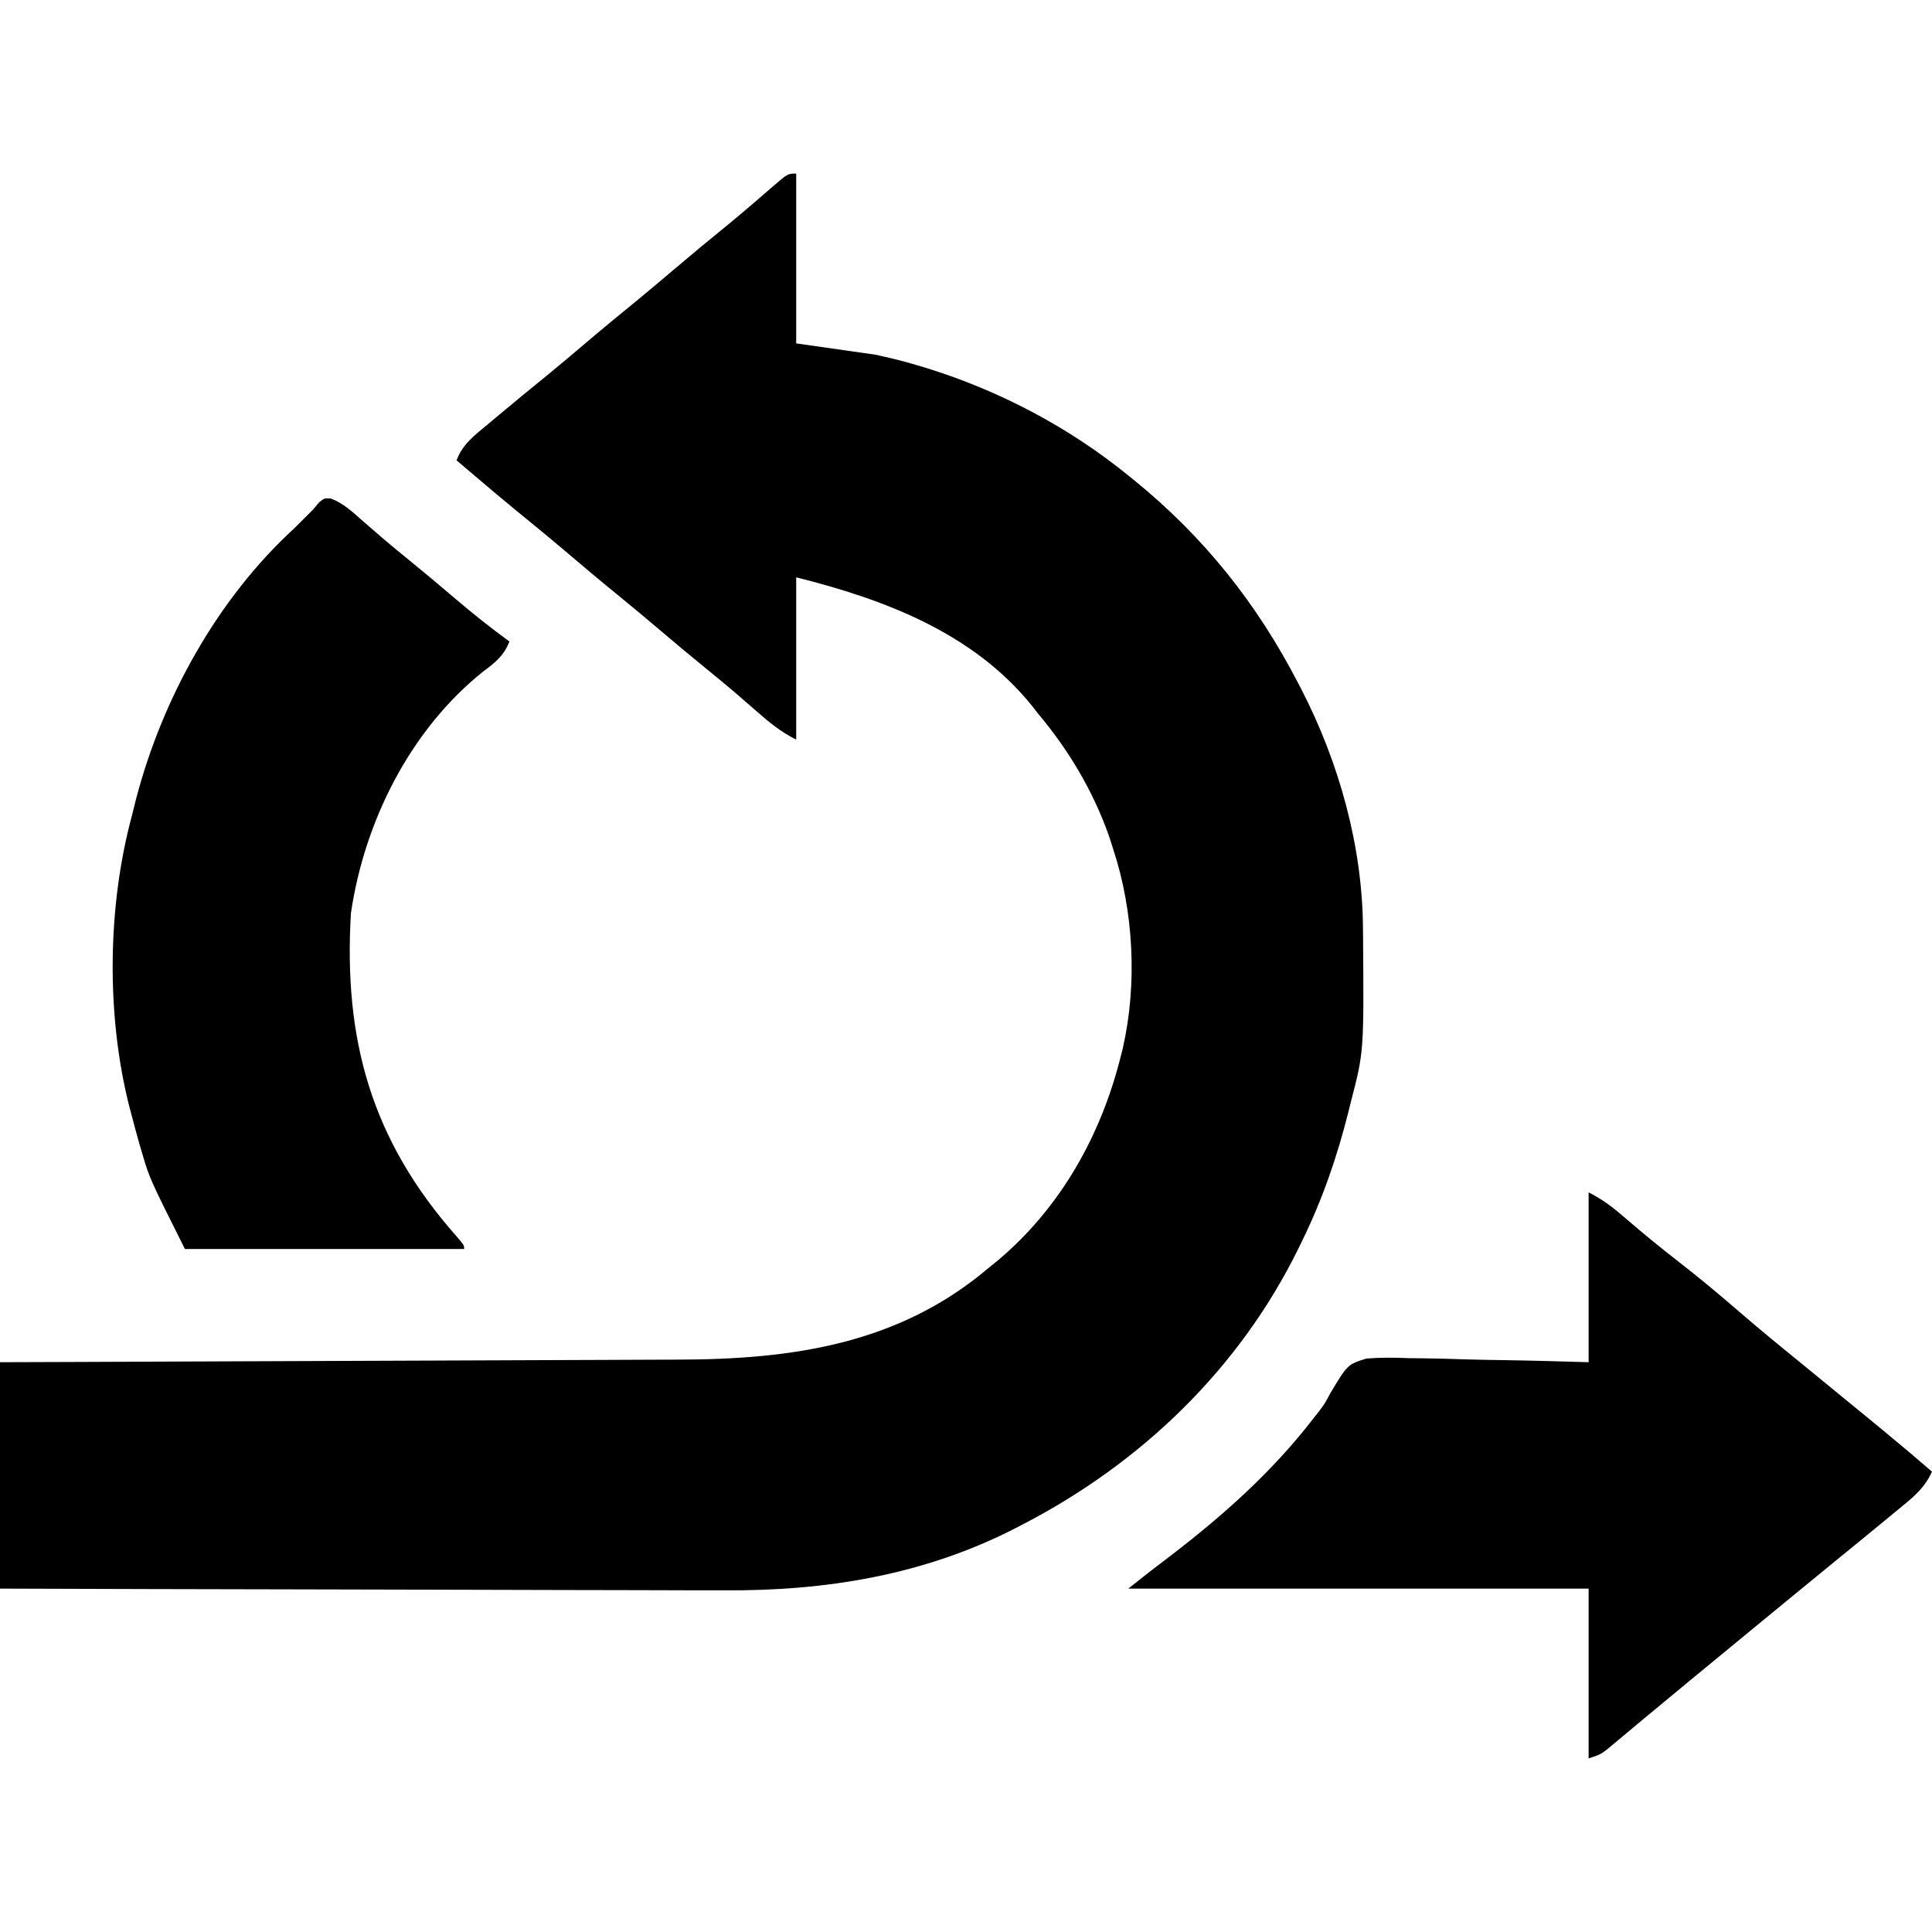 <?xml version="1.0" encoding="UTF-8"?>
<svg version="1.1" xmlns="http://www.w3.org/2000/svg" width="512" height="512">
<path d="M0 0 C0 14.85 0 29.7 0 45 C6.93 45.99 13.86 46.98 21 48 C24.671 48.809 28.123 49.601 31.688 50.688 C32.544 50.942 33.401 51.196 34.284 51.458 C53.726 57.452 72.224 67.165 88 80 C88.559 80.452 89.119 80.905 89.695 81.371 C108.086 96.348 122.112 113.944 133 135 C133.479 135.92 133.479 135.92 133.968 136.858 C143.884 156.155 150.064 178.272 150.203 200.023 C150.21 200.763 150.217 201.502 150.225 202.263 C150.449 232.71 150.449 232.71 147 246 C146.694 247.236 146.694 247.236 146.382 248.498 C143.361 260.521 139.472 271.877 134 283 C133.693 283.631 133.387 284.262 133.071 284.912 C117.398 316.795 91.39 341.768 60 358 C59.387 358.32 58.774 358.639 58.142 358.968 C33.895 371.427 7.786 375.662 -19.256 375.454 C-21.367 375.453 -23.479 375.454 -25.591 375.456 C-31.242 375.457 -36.893 375.434 -42.545 375.406 C-48.481 375.38 -54.417 375.378 -60.354 375.373 C-71.559 375.361 -82.763 375.328 -93.968 375.288 C-106.74 375.243 -119.512 375.221 -132.284 375.201 C-158.522 375.16 -184.761 375.086 -211 375 C-211 355.2 -211 335.4 -211 315 C-202.198 314.97 -202.198 314.97 -193.218 314.94 C-173.788 314.873 -154.358 314.795 -134.928 314.712 C-123.152 314.662 -111.376 314.616 -99.601 314.578 C-89.33 314.545 -79.058 314.505 -68.787 314.457 C-63.356 314.432 -57.924 314.41 -52.492 314.397 C-47.365 314.384 -42.238 314.361 -37.11 314.333 C-35.243 314.324 -33.375 314.318 -31.508 314.316 C-1.205 314.276 27.123 310.288 51 290 C51.846 289.316 52.691 288.631 53.562 287.926 C70.132 273.919 80.763 254.885 86 234 C86.184 233.268 86.368 232.535 86.558 231.781 C90.426 214.792 89.453 195.52 84 179 C83.638 177.871 83.276 176.742 82.902 175.578 C78.672 163.591 72.185 152.701 64 143 C63.505 142.361 63.01 141.721 62.5 141.062 C46.879 121.692 23.336 112.834 0 107 C0 121.19 0 135.38 0 150 C-4.1 147.95 -7.16 145.432 -10.562 142.438 C-11.822 141.343 -13.082 140.249 -14.344 139.156 C-14.965 138.617 -15.586 138.079 -16.227 137.523 C-18.638 135.452 -21.095 133.441 -23.562 131.438 C-27.584 128.172 -31.553 124.854 -35.5 121.5 C-39.469 118.127 -43.46 114.788 -47.5 111.5 C-52.105 107.752 -56.64 103.93 -61.164 100.086 C-65.447 96.452 -69.788 92.893 -74.145 89.348 C-79.481 84.96 -84.737 80.476 -90 76 C-88.416 71.643 -85.021 69.177 -81.562 66.312 C-80.933 65.782 -80.303 65.252 -79.655 64.705 C-75.066 60.851 -70.429 57.055 -65.777 53.277 C-62.656 50.718 -59.575 48.114 -56.5 45.5 C-51.65 41.379 -46.748 37.33 -41.812 33.312 C-38.682 30.739 -35.588 28.124 -32.5 25.5 C-27.663 21.39 -22.777 17.348 -17.848 13.348 C-15.709 11.585 -13.596 9.804 -11.496 7.996 C-10.609 7.234 -10.609 7.234 -9.703 6.457 C-8.545 5.46 -7.389 4.459 -6.238 3.453 C-2.221 0 -2.221 0 0 0 Z " fill="#000000" transform="translate(211,46)"/>
<path d="M0 0 C3.839 1.92 6.686 4.15 9.875 6.938 C14.472 10.897 19.14 14.724 23.938 18.438 C29.415 22.69 34.71 27.117 39.954 31.653 C45.219 36.207 50.593 40.616 56 45 C62.595 50.382 69.175 55.781 75.75 61.188 C76.459 61.77 77.168 62.352 77.899 62.952 C82.312 66.583 86.673 70.267 91 74 C89.157 78.075 86.479 80.407 83.062 83.188 C82.481 83.669 81.9 84.151 81.301 84.648 C79.54 86.106 77.771 87.554 76 89 C75.037 89.793 74.074 90.586 73.082 91.402 C70.394 93.609 67.698 95.806 65 98 C56.387 105.032 47.803 112.098 39.222 119.169 C37.057 120.953 34.892 122.736 32.727 124.52 C32.028 125.095 31.329 125.671 30.608 126.264 C29.208 127.417 27.808 128.569 26.407 129.72 C22.679 132.786 18.962 135.863 15.258 138.957 C14.482 139.602 13.707 140.247 12.908 140.912 C11.417 142.153 9.929 143.398 8.443 144.646 C7.774 145.203 7.104 145.759 6.414 146.332 C5.532 147.07 5.532 147.07 4.631 147.823 C3 149 3 149 0 150 C0 135.15 0 120.3 0 105 C-40.26 105 -80.52 105 -122 105 C-118.386 102.109 -114.751 99.291 -111.062 96.5 C-96.836 85.617 -83.832 74.041 -72.871 59.82 C-72.439 59.273 -72.006 58.725 -71.56 58.16 C-69.91 55.964 -69.91 55.964 -68.474 53.258 C-63.872 45.583 -63.872 45.583 -58.889 44.032 C-55.1 43.727 -51.454 43.762 -47.656 43.926 C-46.278 43.946 -44.899 43.962 -43.52 43.973 C-39.915 44.015 -36.314 44.122 -32.71 44.245 C-29.023 44.358 -25.336 44.408 -21.648 44.463 C-14.428 44.575 -7.221 44.79 0 45 C0 30.15 0 15.3 0 0 Z " fill="#000000" transform="translate(421,316)"/>
<path d="M0 0 C3.327 1.283 5.717 3.551 8.352 5.883 C9.519 6.894 10.687 7.904 11.855 8.914 C12.436 9.418 13.016 9.922 13.614 10.441 C15.969 12.468 18.376 14.427 20.789 16.383 C24.899 19.725 28.946 23.133 32.977 26.57 C37.622 30.528 42.349 34.299 47.289 37.883 C45.778 41.728 43.555 43.433 40.289 45.883 C20.976 61.333 8.854 85.603 5.289 109.883 C3.287 143.425 10.736 169.983 33.164 195.398 C35.289 197.883 35.289 197.883 35.289 198.883 C10.869 198.883 -13.551 198.883 -38.711 198.883 C-48.071 180.164 -48.071 180.164 -49.961 173.758 C-50.196 172.967 -50.432 172.177 -50.674 171.363 C-51.388 168.877 -52.057 166.385 -52.711 163.883 C-52.923 163.093 -53.134 162.304 -53.353 161.49 C-59.606 137.09 -59.294 108.154 -52.711 83.883 C-52.345 82.415 -51.979 80.948 -51.613 79.48 C-44.673 52.94 -30.029 26.464 -9.711 7.883 C-8.783 6.955 -7.855 6.027 -6.898 5.07 C-6.177 4.348 -5.455 3.627 -4.711 2.883 C-4.195 2.264 -3.68 1.645 -3.148 1.008 C-1.711 -0.117 -1.711 -0.117 0 0 Z " fill="#000000" transform="translate(87.711,132.117)"/>
</svg>
